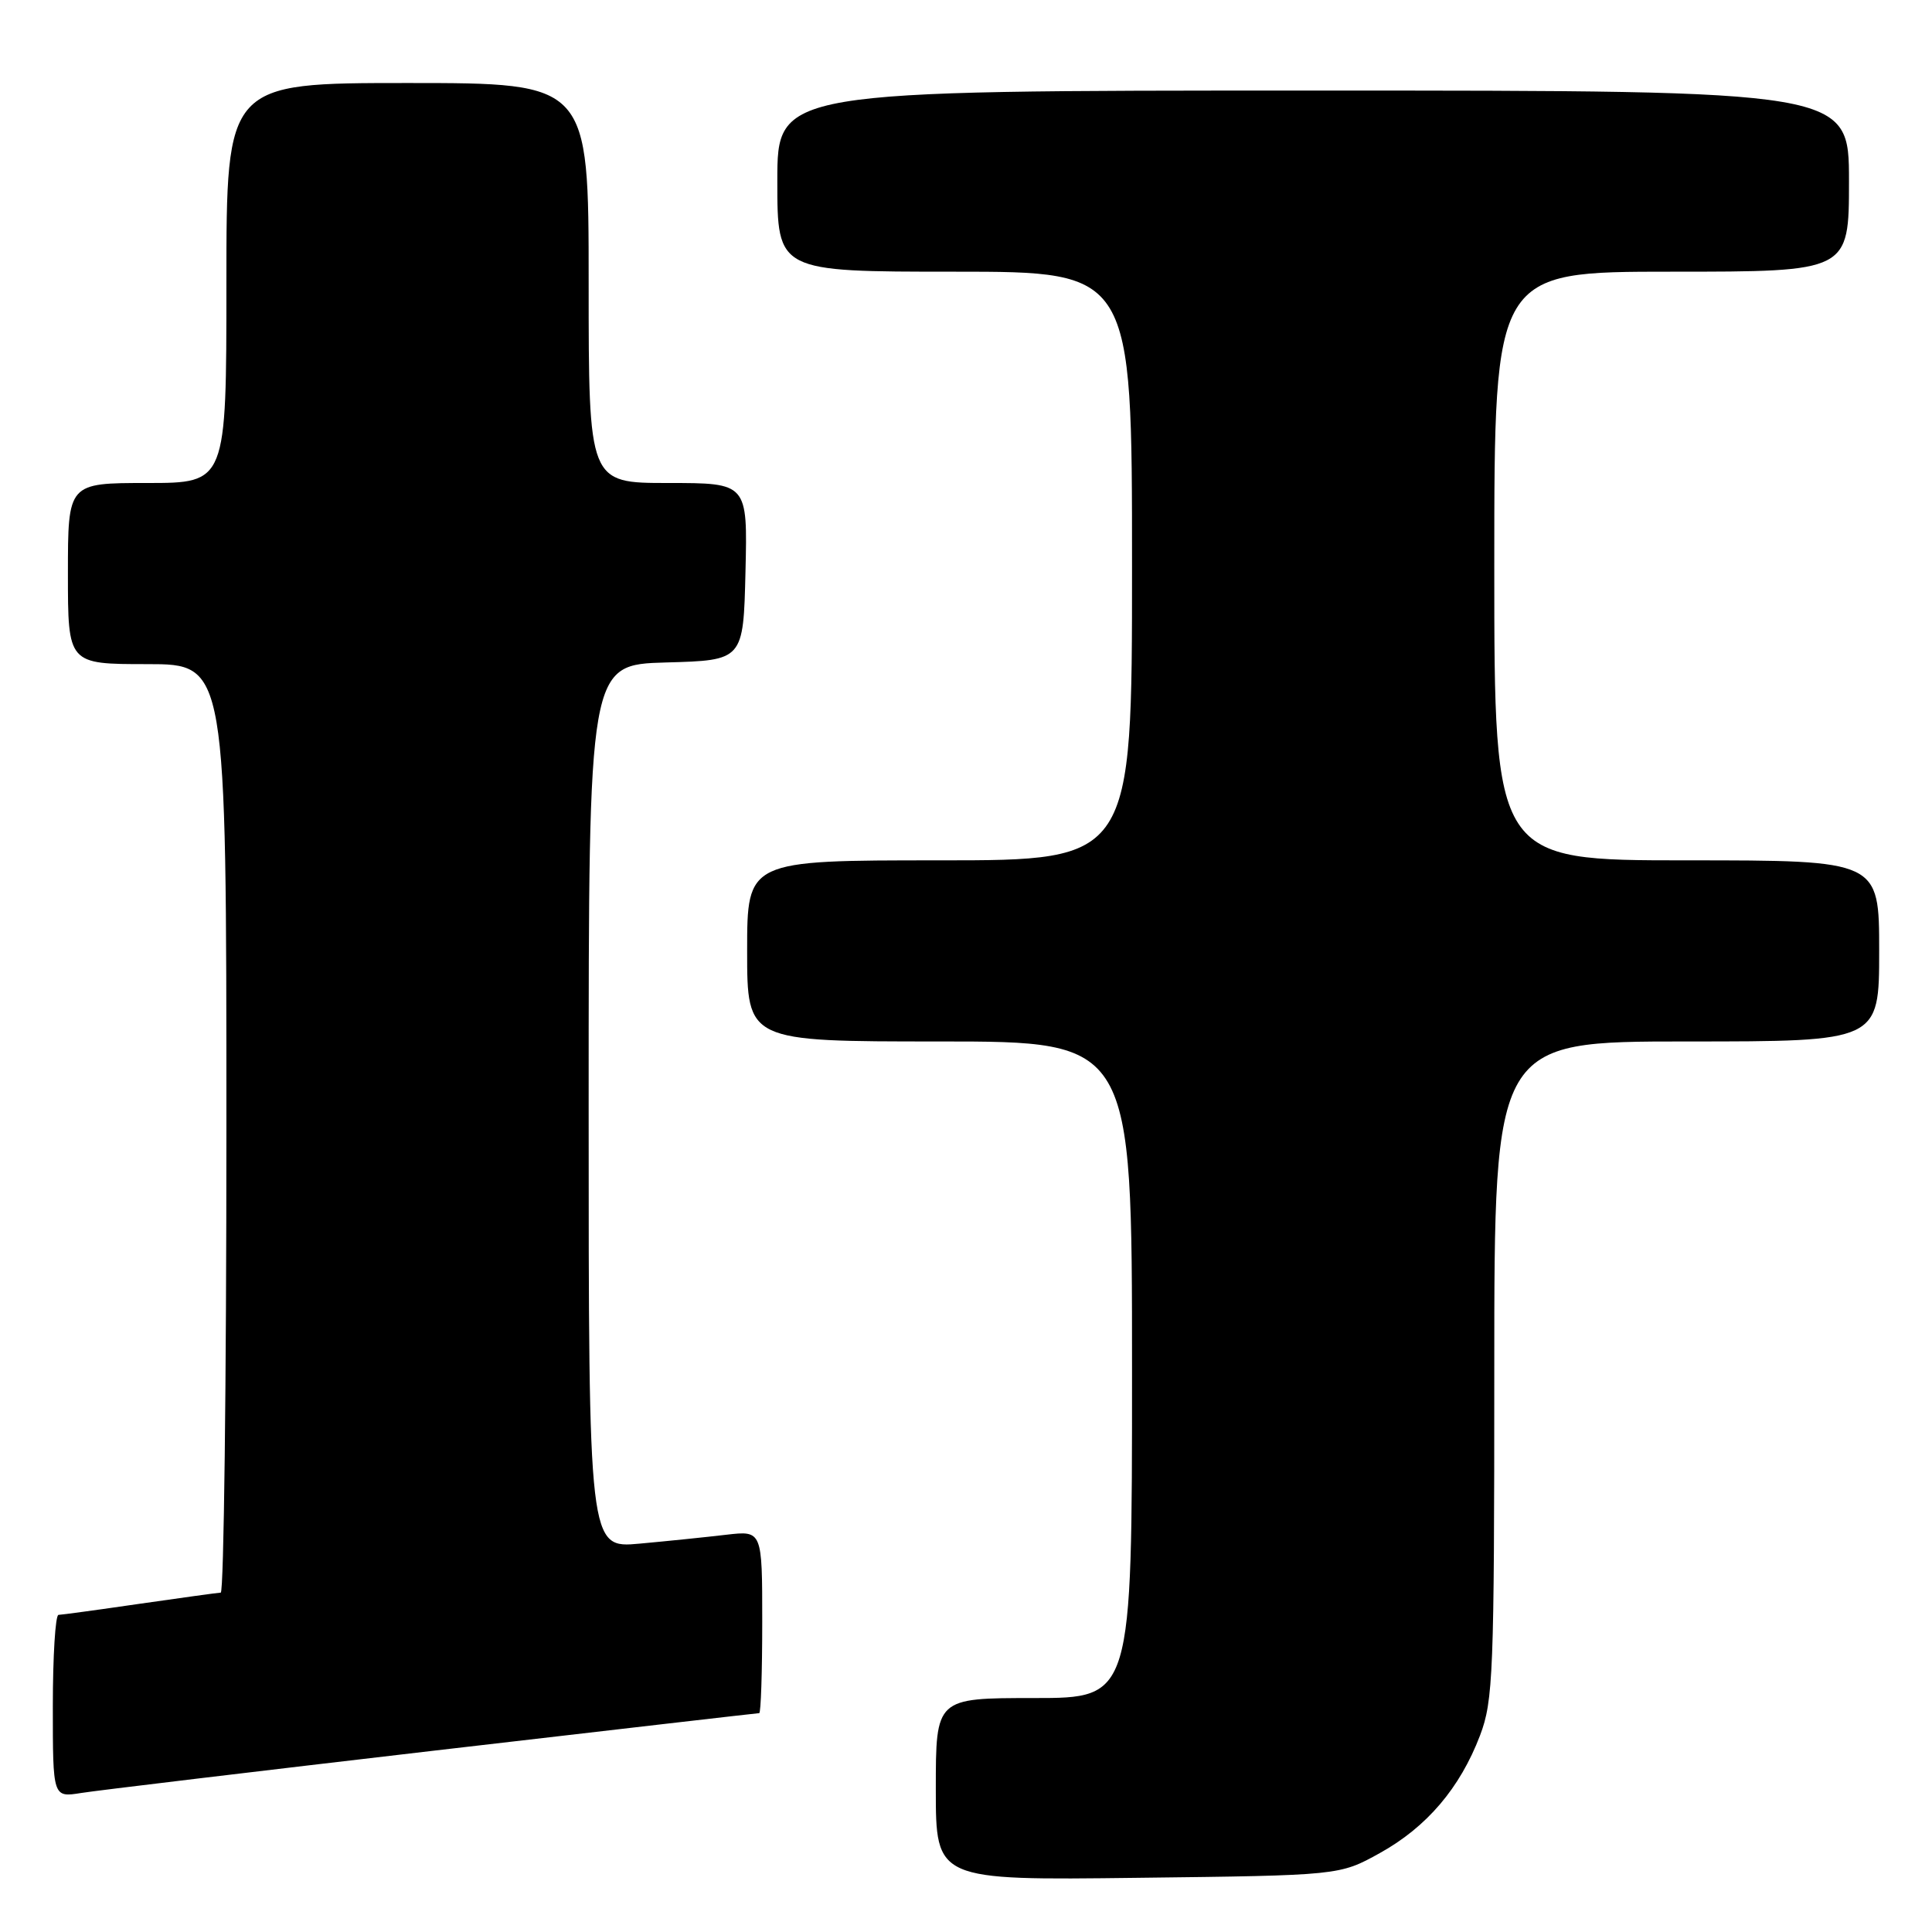 <?xml version="1.0" encoding="UTF-8" standalone="no"?>
<!DOCTYPE svg PUBLIC "-//W3C//DTD SVG 1.1//EN" "http://www.w3.org/Graphics/SVG/1.1/DTD/svg11.dtd" >
<svg xmlns="http://www.w3.org/2000/svg" xmlns:xlink="http://www.w3.org/1999/xlink" version="1.1" viewBox="0 0 256 256">
 <g >
 <path fill="currentColor"
d=" M 182.82 245.55 C 189.05 242.10 193.46 236.92 196.11 229.96 C 197.86 225.35 198.00 221.74 198.00 181.49 C 198.00 138.00 198.00 138.00 223.50 138.00 C 249.00 138.00 249.00 138.00 249.00 126.00 C 249.00 114.00 249.00 114.00 223.50 114.00 C 198.00 114.00 198.00 114.00 198.00 75.00 C 198.00 36.00 198.00 36.00 221.50 36.00 C 245.00 36.00 245.00 36.00 245.00 24.00 C 245.00 12.00 245.00 12.00 174.00 12.00 C 103.00 12.00 103.00 12.00 103.00 24.00 C 103.00 36.00 103.00 36.00 126.50 36.00 C 150.00 36.00 150.00 36.00 150.00 75.00 C 150.00 114.00 150.00 114.00 124.50 114.00 C 99.00 114.00 99.00 114.00 99.00 126.00 C 99.00 138.00 99.00 138.00 124.50 138.00 C 150.00 138.00 150.00 138.00 150.00 181.50 C 150.00 225.00 150.00 225.00 137.00 225.00 C 124.00 225.00 124.00 225.00 124.00 237.07 C 124.00 249.15 124.00 249.15 150.75 248.82 C 177.50 248.50 177.50 248.50 182.82 245.55 Z  M 57.35 231.99 C 80.92 229.25 100.38 227.00 100.60 227.00 C 100.82 227.00 101.00 221.56 101.00 214.91 C 101.00 202.81 101.00 202.81 96.25 203.36 C 93.64 203.67 88.46 204.20 84.75 204.54 C 78.00 205.16 78.00 205.16 78.00 146.61 C 78.00 88.07 78.00 88.07 88.25 87.78 C 98.50 87.50 98.50 87.50 98.78 75.75 C 99.06 64.00 99.06 64.00 88.53 64.00 C 78.00 64.00 78.00 64.00 78.00 37.50 C 78.00 11.00 78.00 11.00 54.00 11.00 C 30.00 11.00 30.00 11.00 30.00 37.50 C 30.00 64.00 30.00 64.00 19.50 64.00 C 9.00 64.00 9.00 64.00 9.00 76.00 C 9.00 88.00 9.00 88.00 19.50 88.00 C 30.00 88.00 30.00 88.00 30.00 149.50 C 30.00 183.32 29.66 211.01 29.25 211.03 C 28.84 211.05 24.00 211.72 18.50 212.51 C 13.00 213.31 8.16 213.97 7.75 213.98 C 7.34 213.99 7.00 219.44 7.00 226.09 C 7.00 238.18 7.00 238.18 10.75 237.58 C 12.81 237.25 33.78 234.74 57.35 231.99 Z "/>
</g>
</svg>